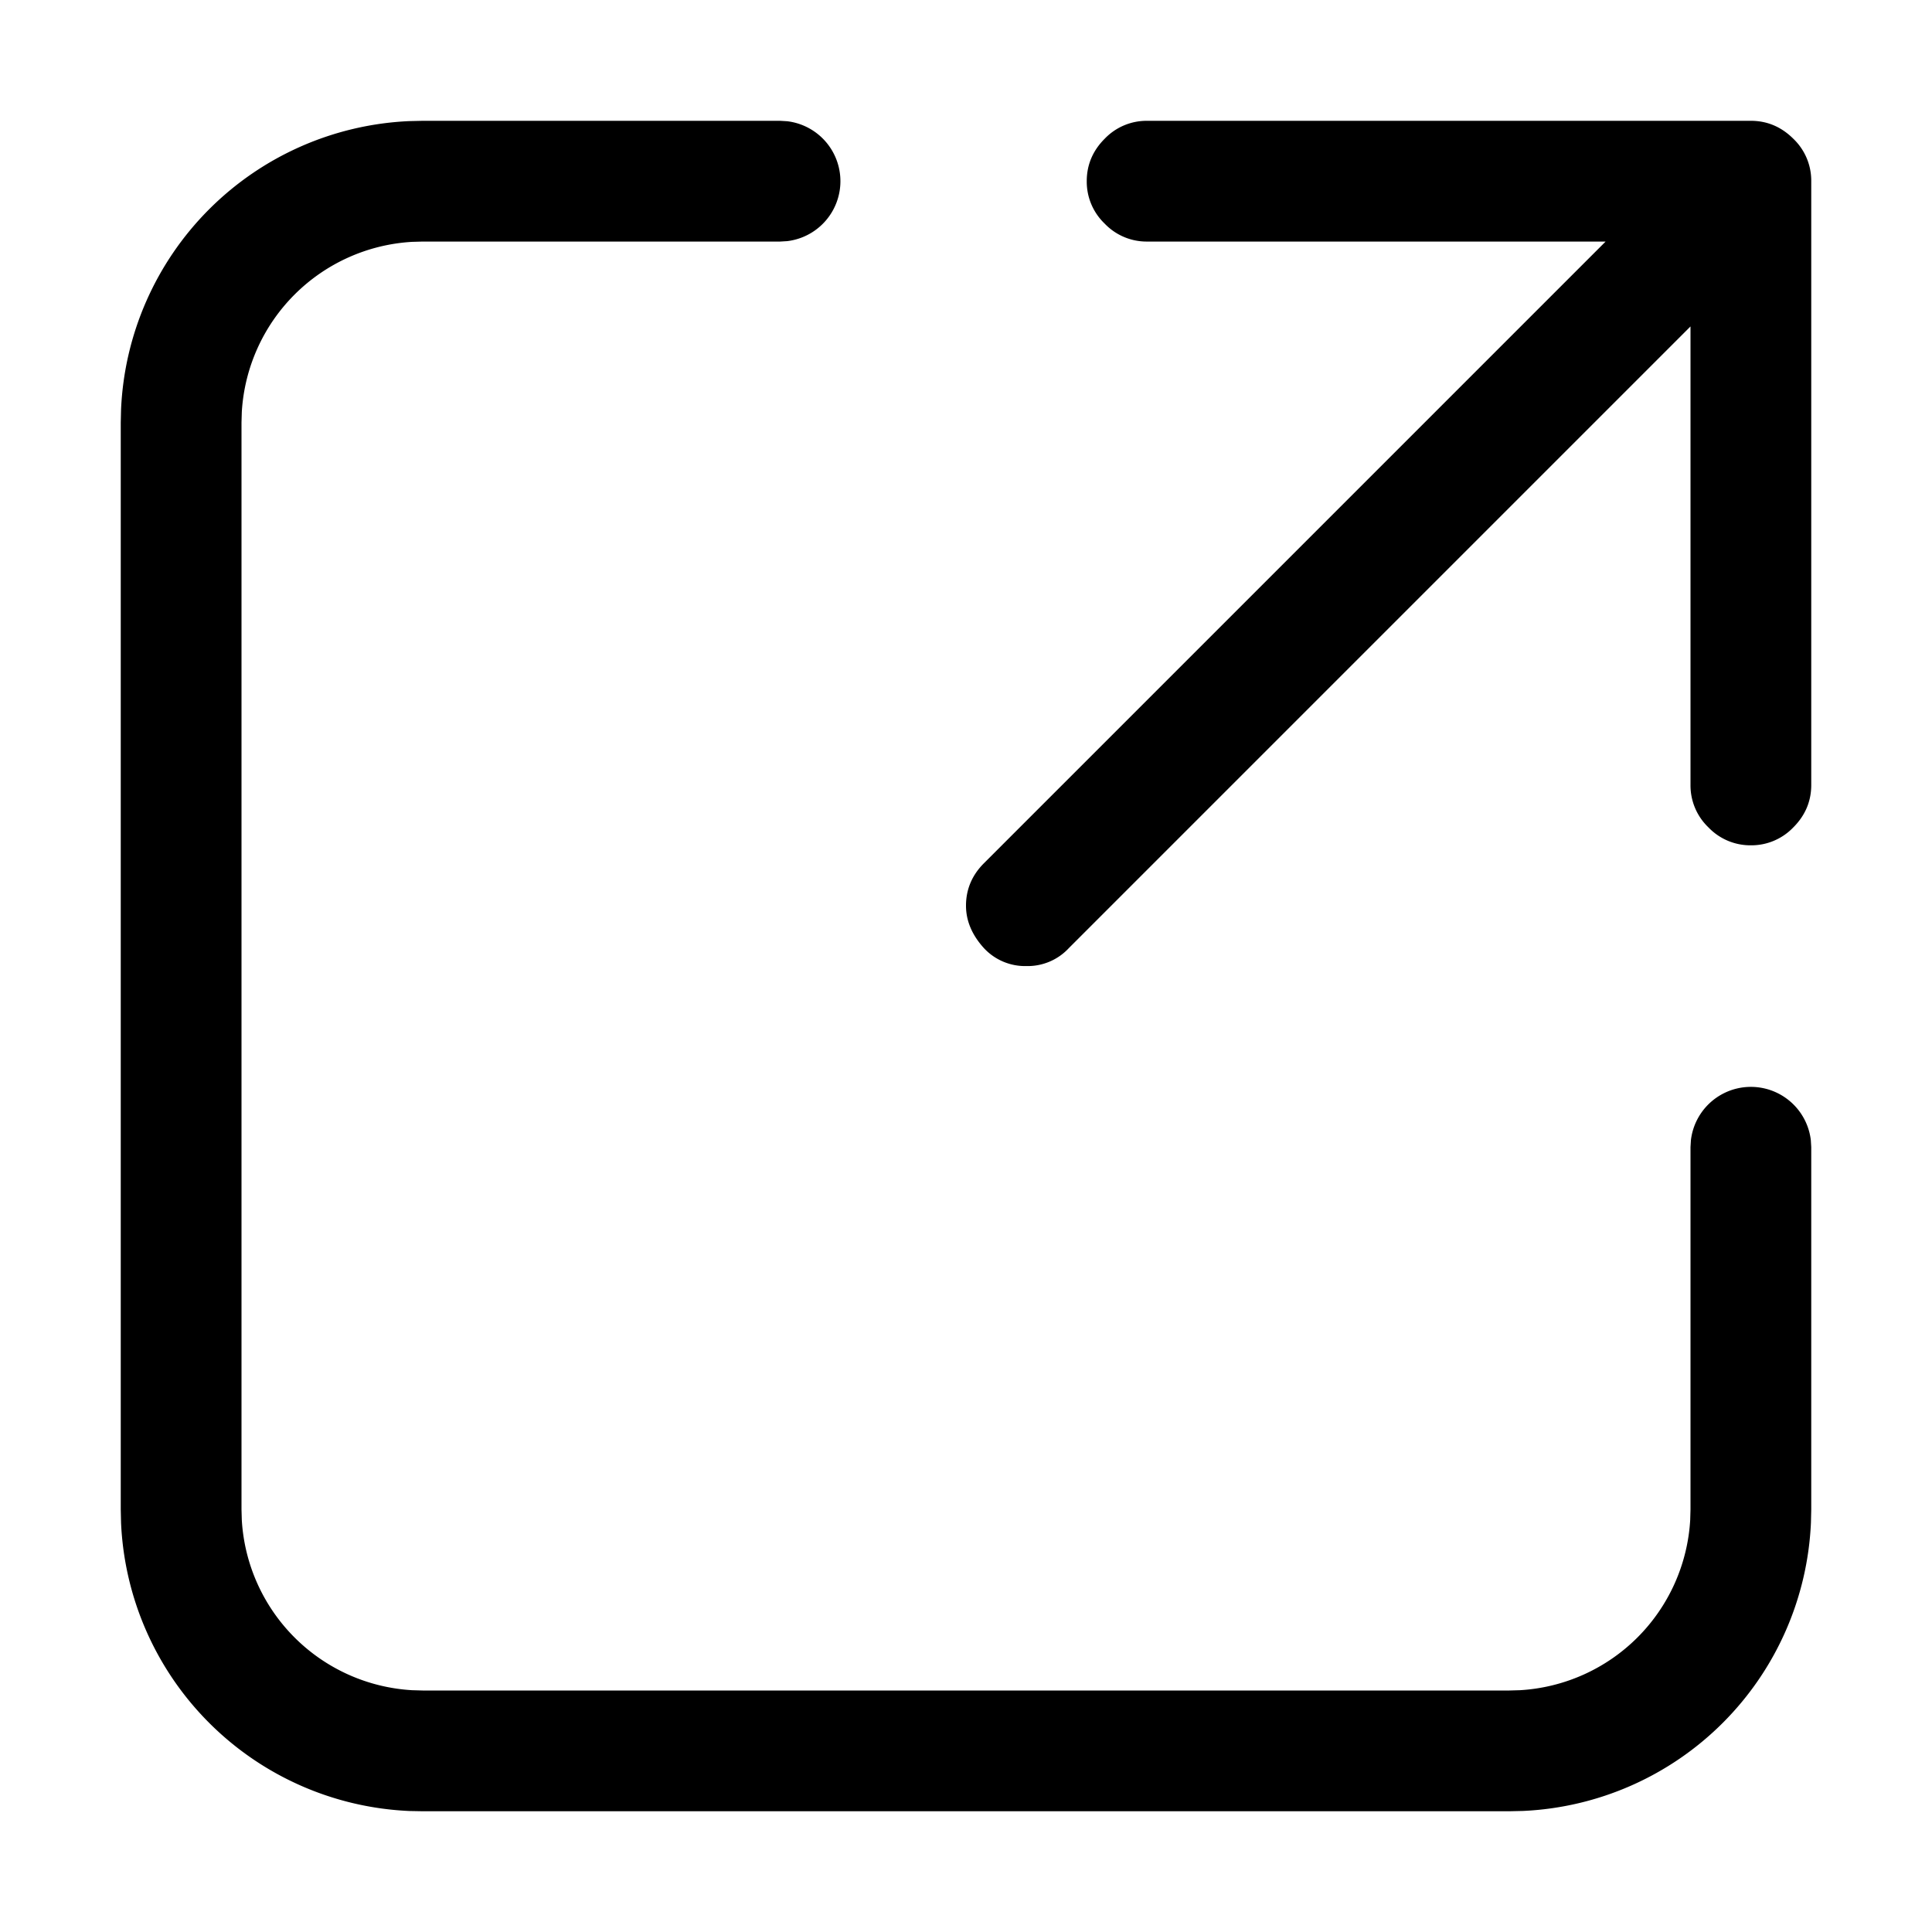 <svg xmlns="http://www.w3.org/2000/svg" width="1em" height="1em" viewBox="0 0 32 32" class="Button-module__buttonIcon___six7+ Button-module__marginLeft___J8KhA Icon-module__icon___5Kqln Icon-module__xxSmall___cJcD7" aria-hidden="true"><path d="M12.921 2.001l.117.007a1 1 0 010 1.986l-.117.007H7l-.176.005a3 3 0 00-2.819 2.819L4 7v18l.005.176a3 3 0 002.819 2.819l.176.005h18l.176-.005a3 3 0 002.819-2.819l.005-.176v-6l.007-.116a1 1 0 011.986 0L30 19v6l-.005.217a5 5 0 01-4.772 4.778l-.223.005H7l-.217-.004a5 5 0 01-4.778-4.773L2 25.001v-18l.005-.217a5 5 0 014.772-4.778L7 2.001h5.921zm16.079 0c.27 0 .505.1.703.297a.961.961 0 01.297.703v10c0 .27-.099.505-.297.703a.961.961 0 01-.703.297.961.961 0 01-.703-.297.961.961 0 01-.297-.703V5.407L17.703 15.704a.929.929 0 01-.703.297.929.929 0 01-.703-.297c-.198-.218-.297-.453-.297-.703 0-.27.099-.505.297-.703L26.594 4.001H19a.961.961 0 01-.703-.297.961.961 0 01-.297-.703c0-.27.099-.505.297-.703A.961.961 0 0119 2.001h10z" fill-rule="evenodd"></path></svg>